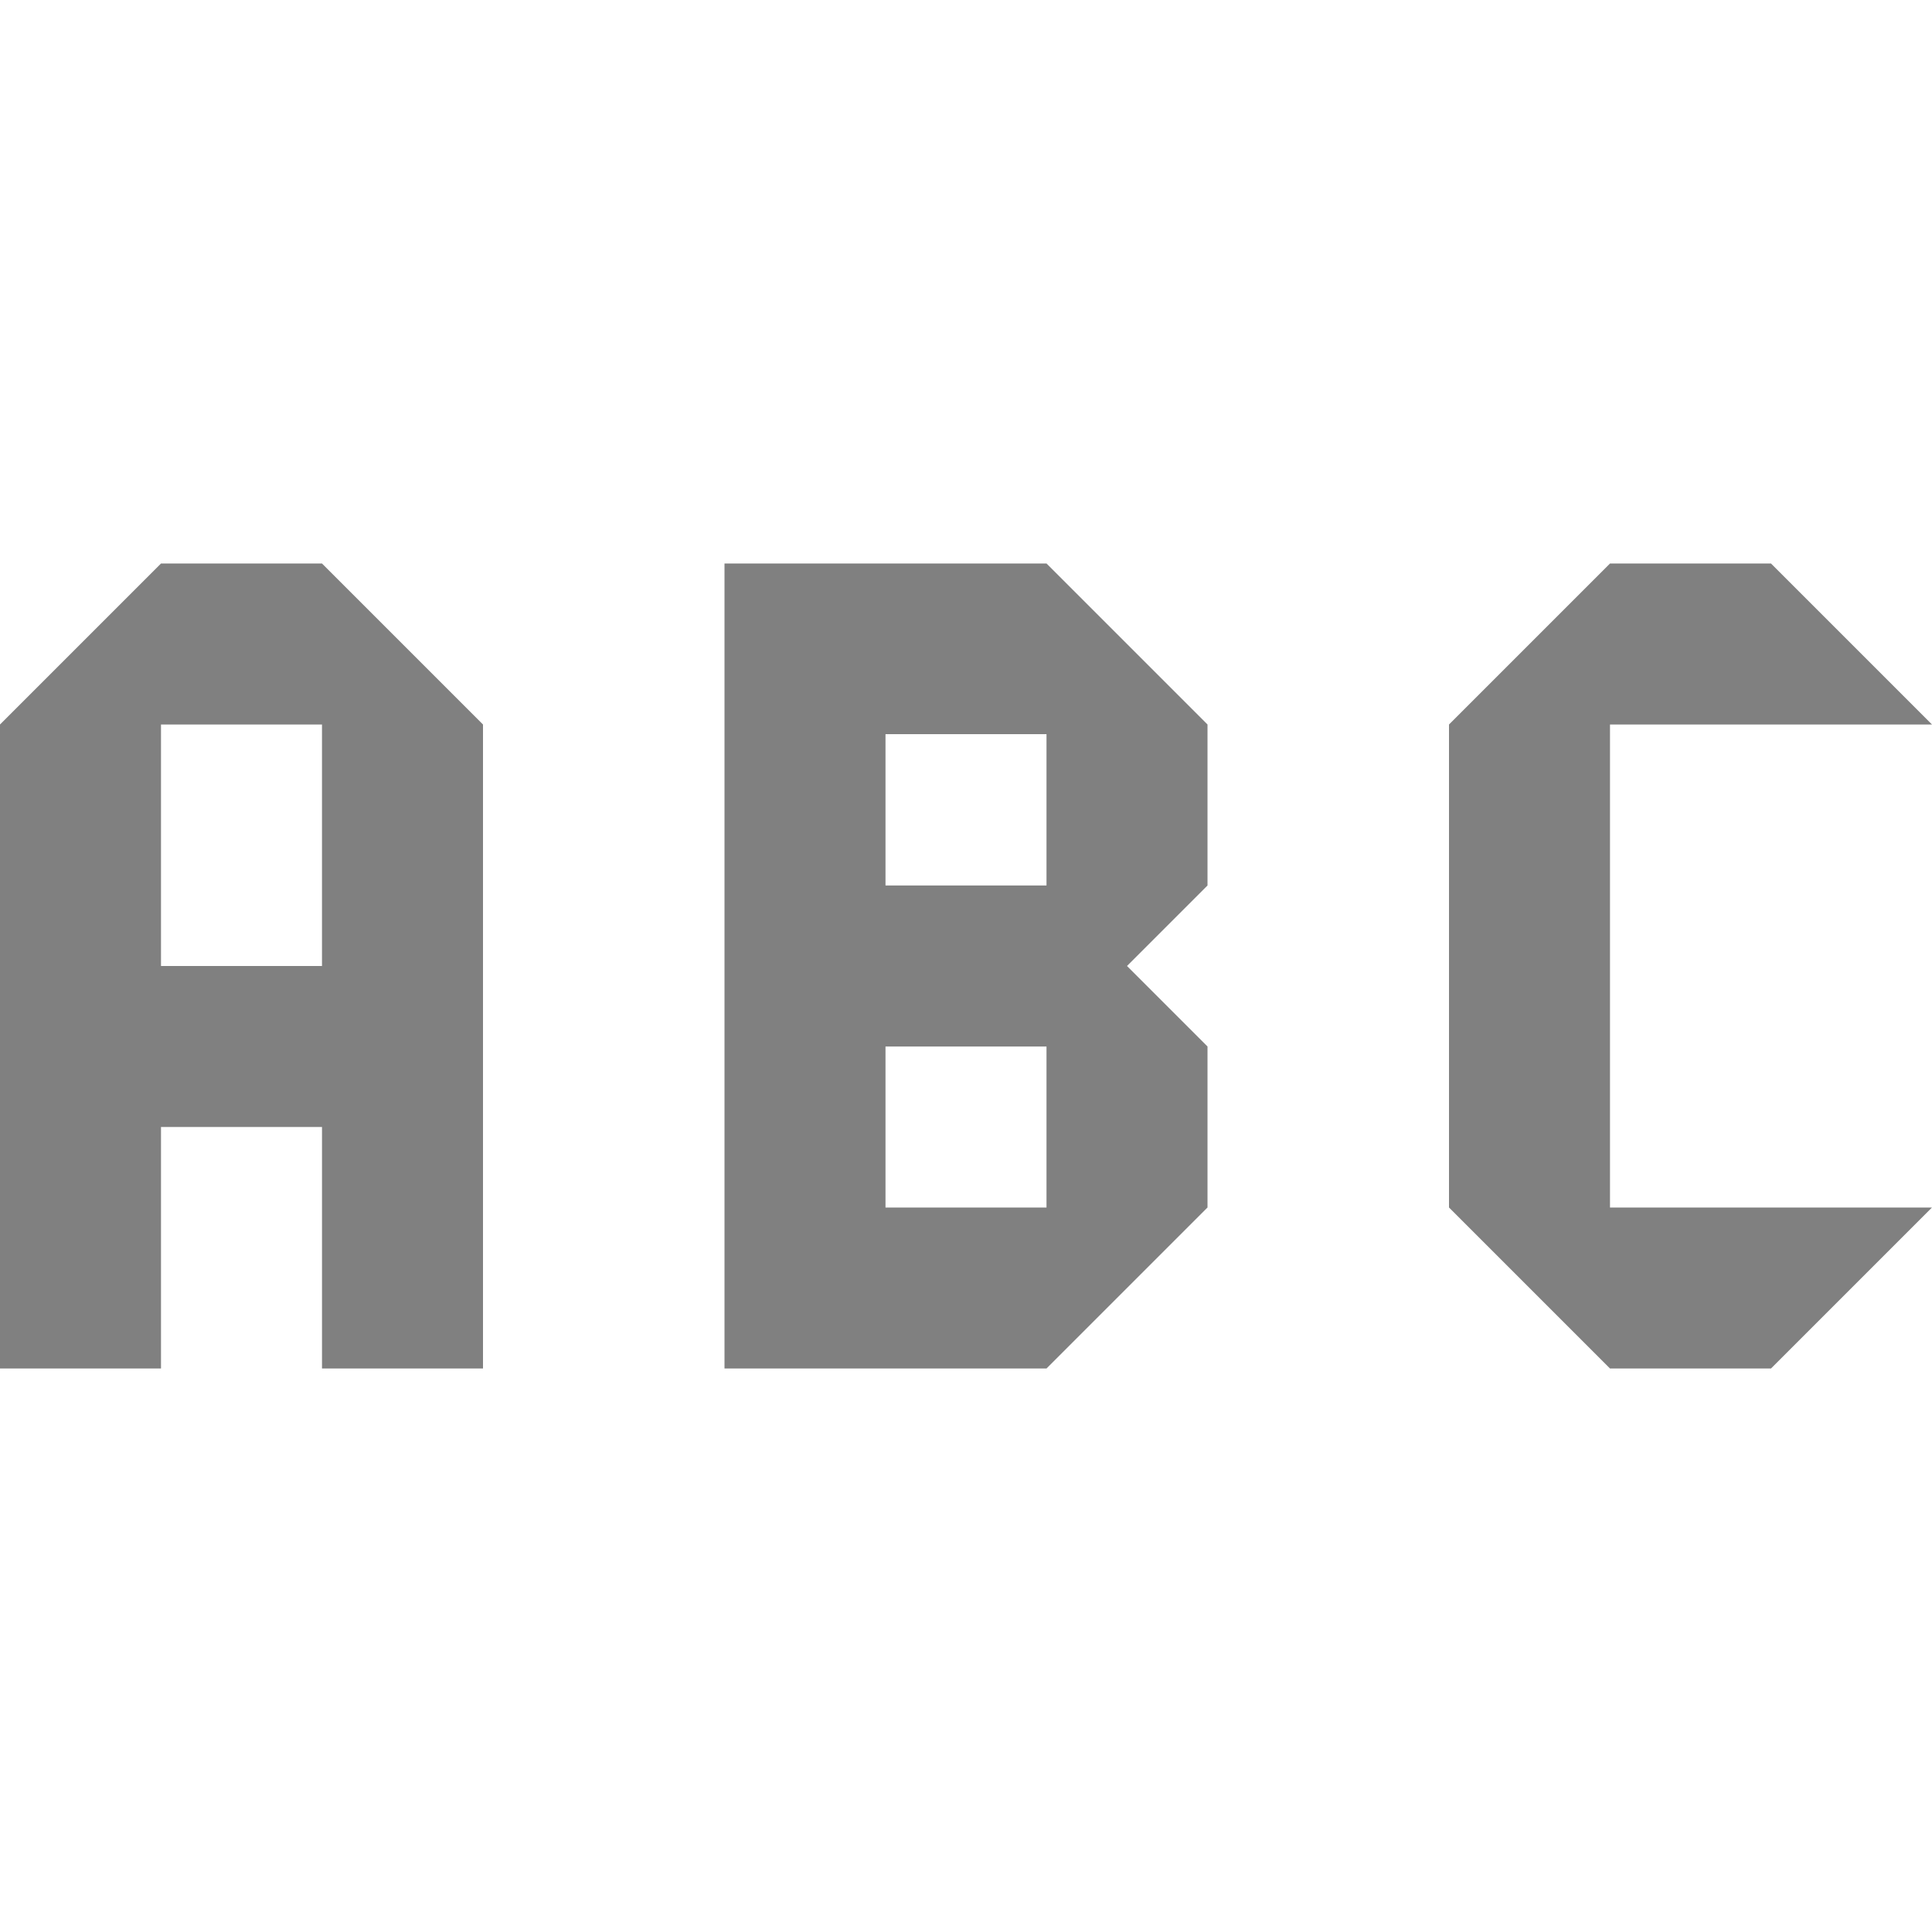 <svg id="Layer_1" data-name="Layer 1" xmlns="http://www.w3.org/2000/svg" viewBox="0 0 24 24">
  <defs>
    <style>
      .cls-1 {
        fill: gray;
      }
    </style>
  </defs>
  <title>label</title>
  <path class="cls-1" d="M9,7V17h4l2-2V13l-1-1,1-1V9L13,7Zm4,8H11V13h2Zm0-4H11V9.12h2ZM2,7,0,9v8H2V14H4v3H6V9L4,7Zm2,5H2V9H4ZM20,9h4L22,7H20L18,9v6l2,2h2l2-2H20Z"/>
</svg>
